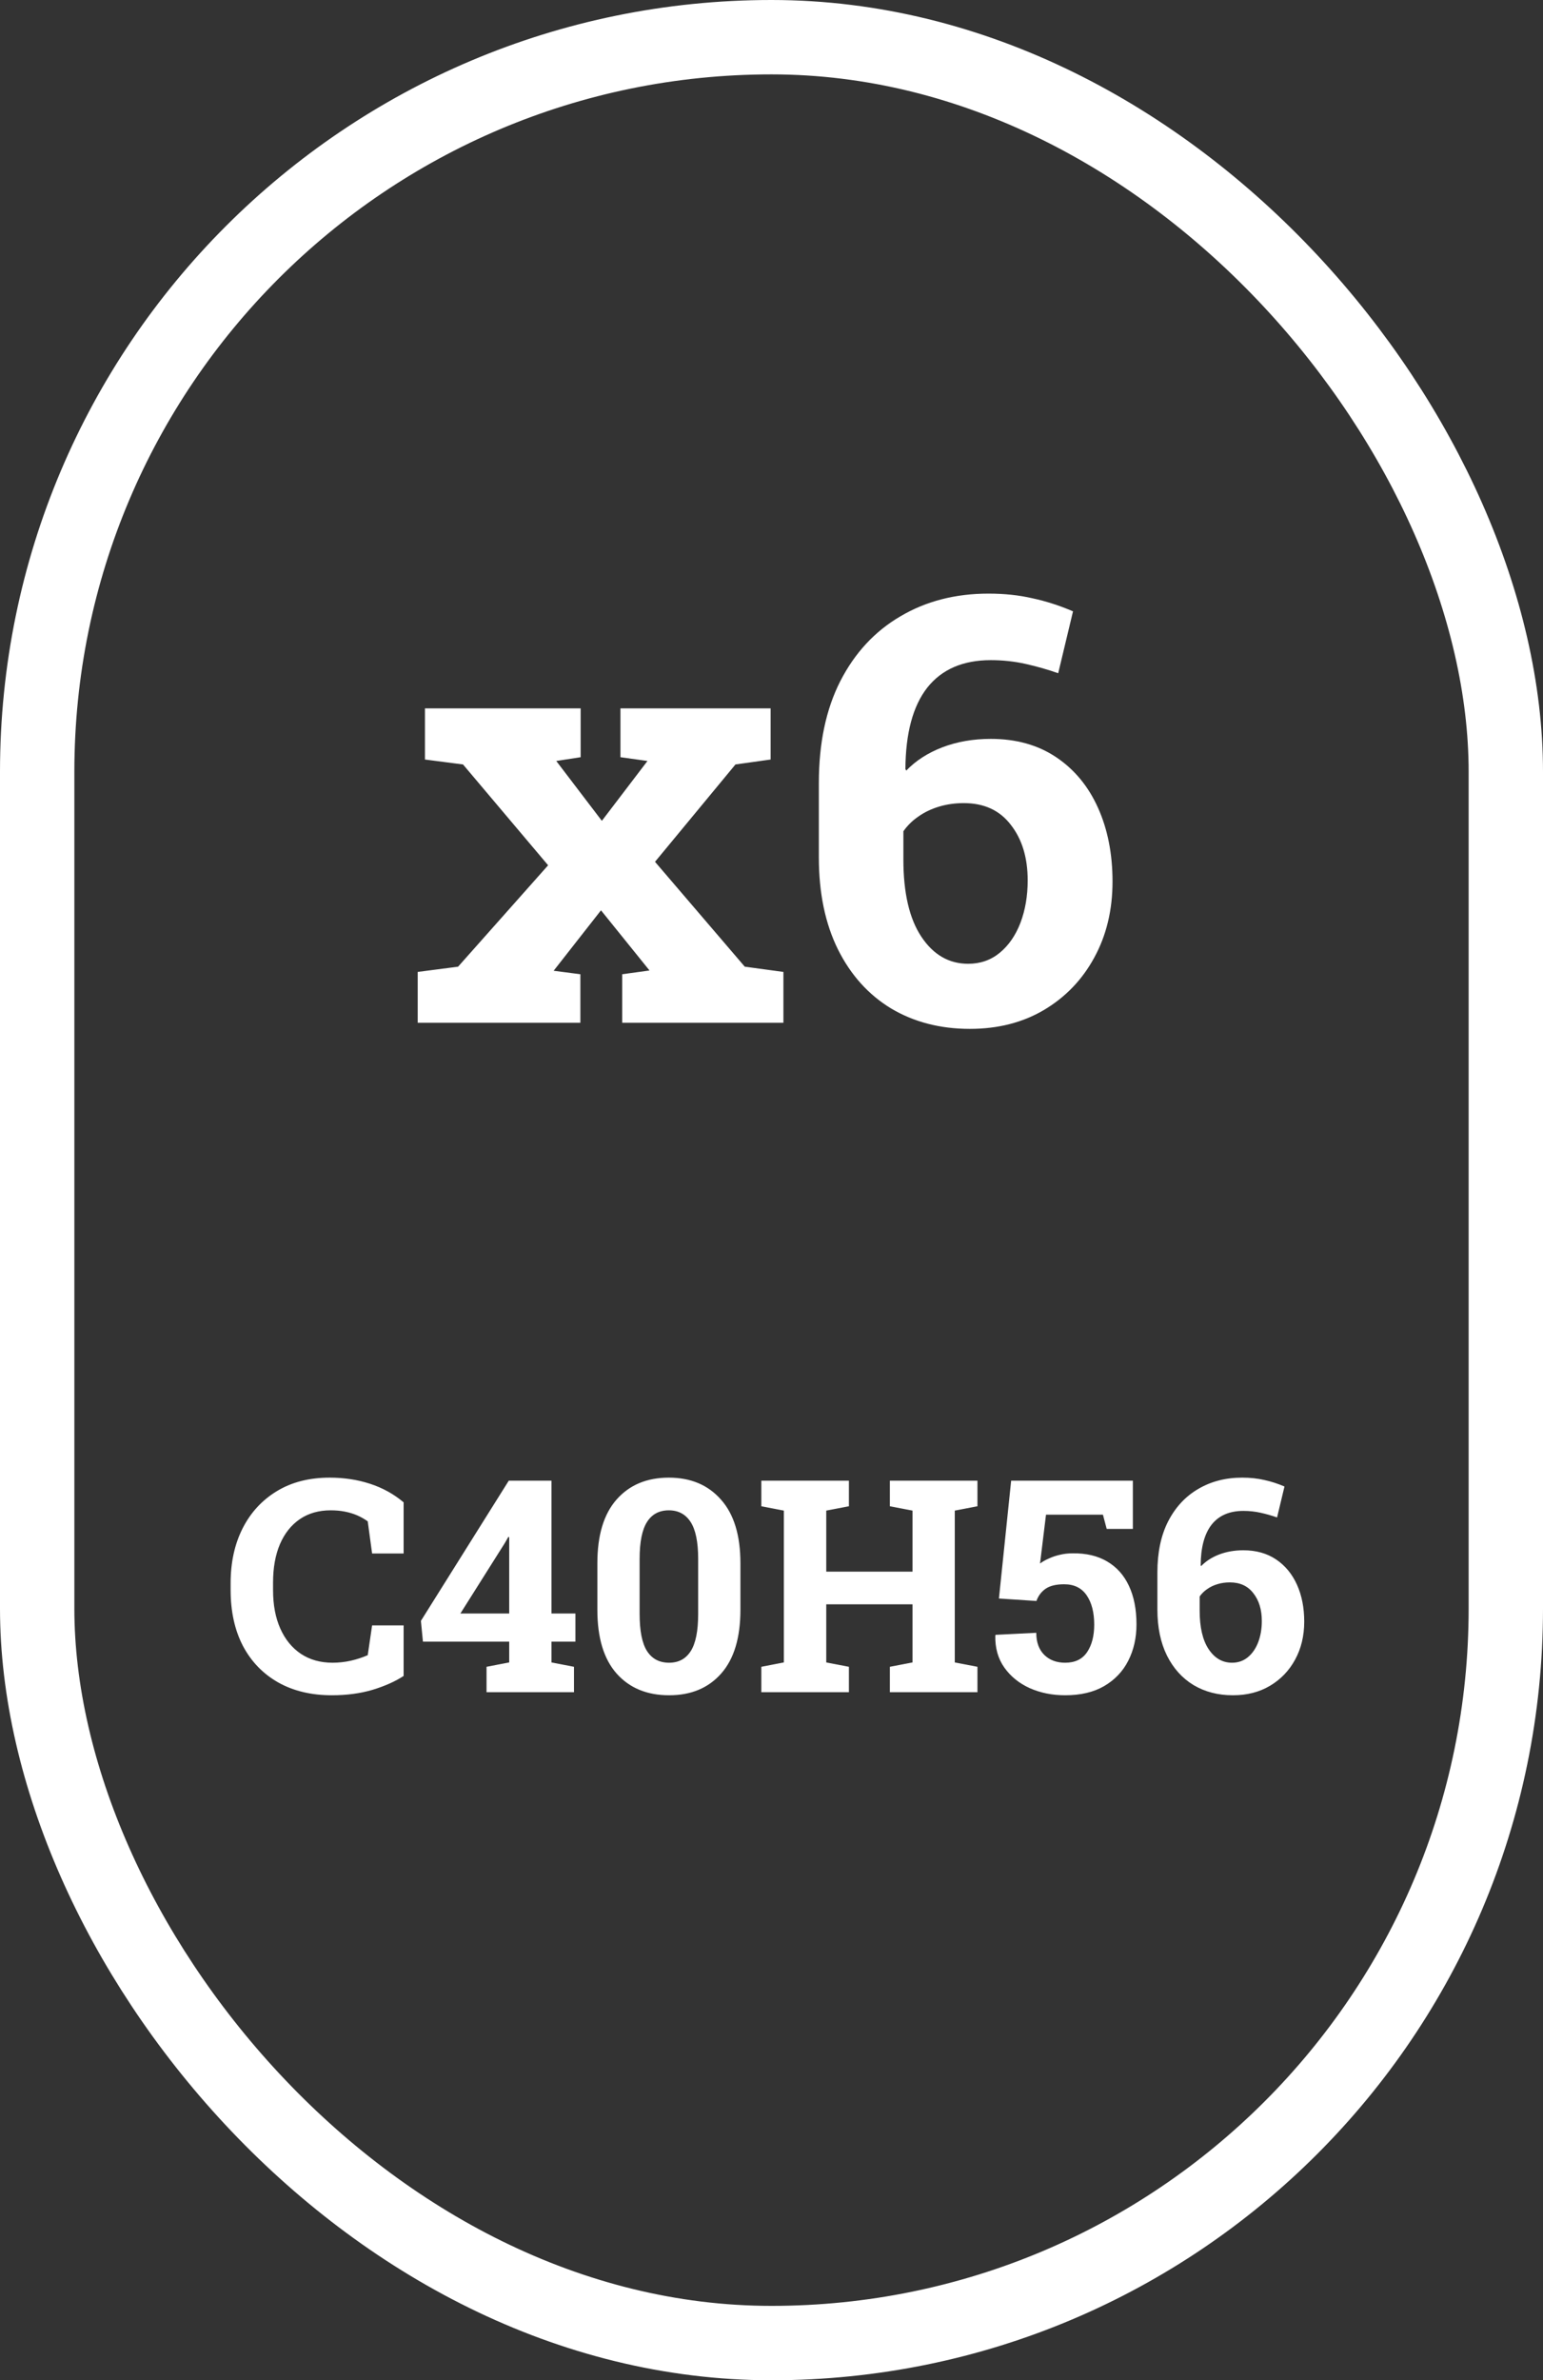 <svg width="83" height="128" viewBox="0 0 83 128" fill="none" xmlns="http://www.w3.org/2000/svg">
<rect x="0" y="0" width="83" height="128" fill="#333333" stroke="none"/>
<path d="M22.469 55V52.266L24.641 51.984L29.484 46.531L24.906 41.109L22.859 40.844V38.094H31.234V40.719L29.922 40.922L32.375 44.141L34.828 40.922L33.375 40.719V38.094H41.453V40.844L39.562 41.109L35.234 46.344L40.062 51.984L42.141 52.266V55H33.469V52.391L34.938 52.188L32.328 48.953L29.781 52.203L31.219 52.391V55H22.469ZM52.172 55.328C50.578 55.328 49.167 54.964 47.938 54.234C46.719 53.495 45.766 52.438 45.078 51.062C44.391 49.677 44.047 48.026 44.047 46.109V42.109C44.047 39.964 44.432 38.135 45.203 36.625C45.984 35.104 47.062 33.943 48.438 33.141C49.812 32.328 51.391 31.922 53.172 31.922C54.026 31.922 54.812 32.005 55.531 32.172C56.26 32.328 56.99 32.562 57.719 32.875L56.922 36.203C56.359 36.005 55.776 35.839 55.172 35.703C54.568 35.568 53.943 35.5 53.297 35.5C51.797 35.5 50.656 35.995 49.875 36.984C49.104 37.974 48.714 39.432 48.703 41.359L48.75 41.438C49.26 40.906 49.906 40.49 50.688 40.188C51.479 39.885 52.349 39.734 53.297 39.734C54.661 39.734 55.833 40.062 56.812 40.719C57.792 41.375 58.542 42.281 59.062 43.438C59.583 44.594 59.844 45.917 59.844 47.406C59.844 48.938 59.516 50.302 58.859 51.5C58.214 52.688 57.312 53.625 56.156 54.312C55.01 54.99 53.682 55.328 52.172 55.328ZM52.078 51.828C52.734 51.828 53.302 51.63 53.781 51.234C54.26 50.839 54.63 50.302 54.891 49.625C55.151 48.938 55.281 48.177 55.281 47.344C55.281 46.125 54.979 45.13 54.375 44.359C53.781 43.578 52.938 43.188 51.844 43.188C51.375 43.188 50.932 43.25 50.516 43.375C50.099 43.5 49.729 43.677 49.406 43.906C49.083 44.125 48.812 44.391 48.594 44.703V46.219C48.594 48.021 48.917 49.406 49.562 50.375C50.208 51.344 51.047 51.828 52.078 51.828Z" fill="white"/>
<path d="M17.852 91.164C16.747 91.164 15.787 90.935 14.969 90.477C14.151 90.013 13.518 89.359 13.07 88.516C12.628 87.667 12.406 86.664 12.406 85.508V85.125C12.406 84.021 12.62 83.044 13.047 82.195C13.479 81.341 14.094 80.672 14.891 80.188C15.688 79.703 16.635 79.461 17.734 79.461C18.505 79.461 19.227 79.57 19.898 79.789C20.576 80.008 21.18 80.341 21.711 80.789V83.539H20.016L19.781 81.812C19.609 81.688 19.422 81.581 19.219 81.492C19.016 81.404 18.794 81.336 18.555 81.289C18.32 81.242 18.065 81.219 17.789 81.219C17.143 81.219 16.588 81.378 16.125 81.695C15.662 82.013 15.305 82.463 15.055 83.047C14.81 83.625 14.688 84.312 14.688 85.109V85.508C14.688 86.305 14.818 86.995 15.078 87.578C15.338 88.162 15.708 88.615 16.188 88.938C16.667 89.255 17.234 89.414 17.891 89.414C18.219 89.414 18.547 89.378 18.875 89.305C19.208 89.227 19.51 89.128 19.781 89.008L20.016 87.406H21.711V90.125C21.268 90.417 20.716 90.664 20.055 90.867C19.393 91.065 18.659 91.164 17.852 91.164ZM26.172 91V89.633L27.391 89.398V88.281H22.75L22.641 87.164L27.367 79.625H29.664V86.766H30.953V88.281H29.664V89.398L30.875 89.633V91H26.172ZM24.766 86.766H27.391V82.664L27.344 82.648L27.156 82.977L24.766 86.766ZM35.992 91.164C34.805 91.164 33.865 90.776 33.172 90C32.479 89.219 32.133 88.076 32.133 86.57V84.062C32.133 82.562 32.477 81.422 33.164 80.641C33.857 79.854 34.794 79.461 35.977 79.461C37.154 79.461 38.089 79.854 38.781 80.641C39.479 81.422 39.828 82.562 39.828 84.062V86.57C39.828 88.076 39.482 89.219 38.789 90C38.102 90.776 37.169 91.164 35.992 91.164ZM35.992 89.414C36.503 89.414 36.891 89.206 37.156 88.789C37.422 88.372 37.555 87.706 37.555 86.789V83.828C37.555 82.922 37.419 82.26 37.148 81.844C36.878 81.427 36.487 81.219 35.977 81.219C35.461 81.219 35.07 81.427 34.805 81.844C34.539 82.26 34.406 82.922 34.406 83.828V86.789C34.406 87.706 34.539 88.372 34.805 88.789C35.075 89.206 35.471 89.414 35.992 89.414ZM40.953 91V89.633L42.164 89.398V81.234L40.953 81V79.625H45.664V81L44.445 81.234V84.516H49.086V81.234L47.867 81V79.625H49.086H51.359H52.578V81L51.359 81.234V89.398L52.578 89.633V91H47.867V89.633L49.086 89.398V86.273H44.445V89.398L45.664 89.633V91H40.953ZM57.297 91.164C56.604 91.164 55.969 91.037 55.391 90.781C54.818 90.521 54.362 90.151 54.023 89.672C53.685 89.193 53.523 88.62 53.539 87.953L53.555 87.914L55.742 87.805C55.742 88.31 55.885 88.706 56.172 88.992C56.458 89.273 56.833 89.414 57.297 89.414C57.828 89.414 58.221 89.224 58.477 88.844C58.732 88.463 58.859 87.971 58.859 87.367C58.859 86.711 58.724 86.185 58.453 85.789C58.182 85.393 57.779 85.195 57.242 85.195C56.81 85.195 56.477 85.276 56.242 85.438C56.013 85.599 55.849 85.818 55.75 86.094L53.734 85.961L54.391 79.625H60.938V82.219H59.531L59.328 81.453H56.266L55.945 84.078C56.086 83.974 56.247 83.883 56.43 83.805C56.612 83.721 56.807 83.656 57.016 83.609C57.229 83.557 57.456 83.531 57.695 83.531C58.425 83.521 59.044 83.667 59.555 83.969C60.07 84.271 60.461 84.708 60.727 85.281C60.997 85.854 61.133 86.544 61.133 87.352C61.133 88.081 60.984 88.734 60.688 89.312C60.396 89.885 59.964 90.338 59.391 90.672C58.823 91 58.125 91.164 57.297 91.164ZM66.32 91.164C65.523 91.164 64.818 90.982 64.203 90.617C63.594 90.247 63.117 89.719 62.773 89.031C62.43 88.338 62.258 87.513 62.258 86.555V84.555C62.258 83.482 62.45 82.568 62.836 81.812C63.227 81.052 63.766 80.471 64.453 80.07C65.141 79.664 65.93 79.461 66.82 79.461C67.247 79.461 67.641 79.503 68 79.586C68.365 79.664 68.729 79.781 69.094 79.938L68.695 81.602C68.414 81.503 68.122 81.419 67.82 81.352C67.518 81.284 67.206 81.25 66.883 81.25C66.133 81.25 65.562 81.497 65.172 81.992C64.787 82.487 64.591 83.216 64.586 84.18L64.609 84.219C64.865 83.953 65.188 83.745 65.578 83.594C65.974 83.443 66.409 83.367 66.883 83.367C67.565 83.367 68.151 83.531 68.641 83.859C69.13 84.188 69.505 84.641 69.766 85.219C70.026 85.797 70.156 86.458 70.156 87.203C70.156 87.969 69.992 88.651 69.664 89.25C69.341 89.844 68.891 90.312 68.312 90.656C67.74 90.995 67.076 91.164 66.32 91.164ZM66.273 89.414C66.602 89.414 66.885 89.315 67.125 89.117C67.365 88.919 67.549 88.651 67.68 88.312C67.81 87.969 67.875 87.588 67.875 87.172C67.875 86.562 67.724 86.065 67.422 85.68C67.125 85.289 66.703 85.094 66.156 85.094C65.922 85.094 65.701 85.125 65.492 85.188C65.284 85.25 65.099 85.338 64.938 85.453C64.776 85.562 64.641 85.695 64.531 85.852V86.609C64.531 87.51 64.693 88.203 65.016 88.688C65.338 89.172 65.758 89.414 66.273 89.414Z" fill="white"/>
<rect x="2" y="2" width="79" height="124" rx="39.5" stroke="white" stroke-width="4"/>
</svg>
